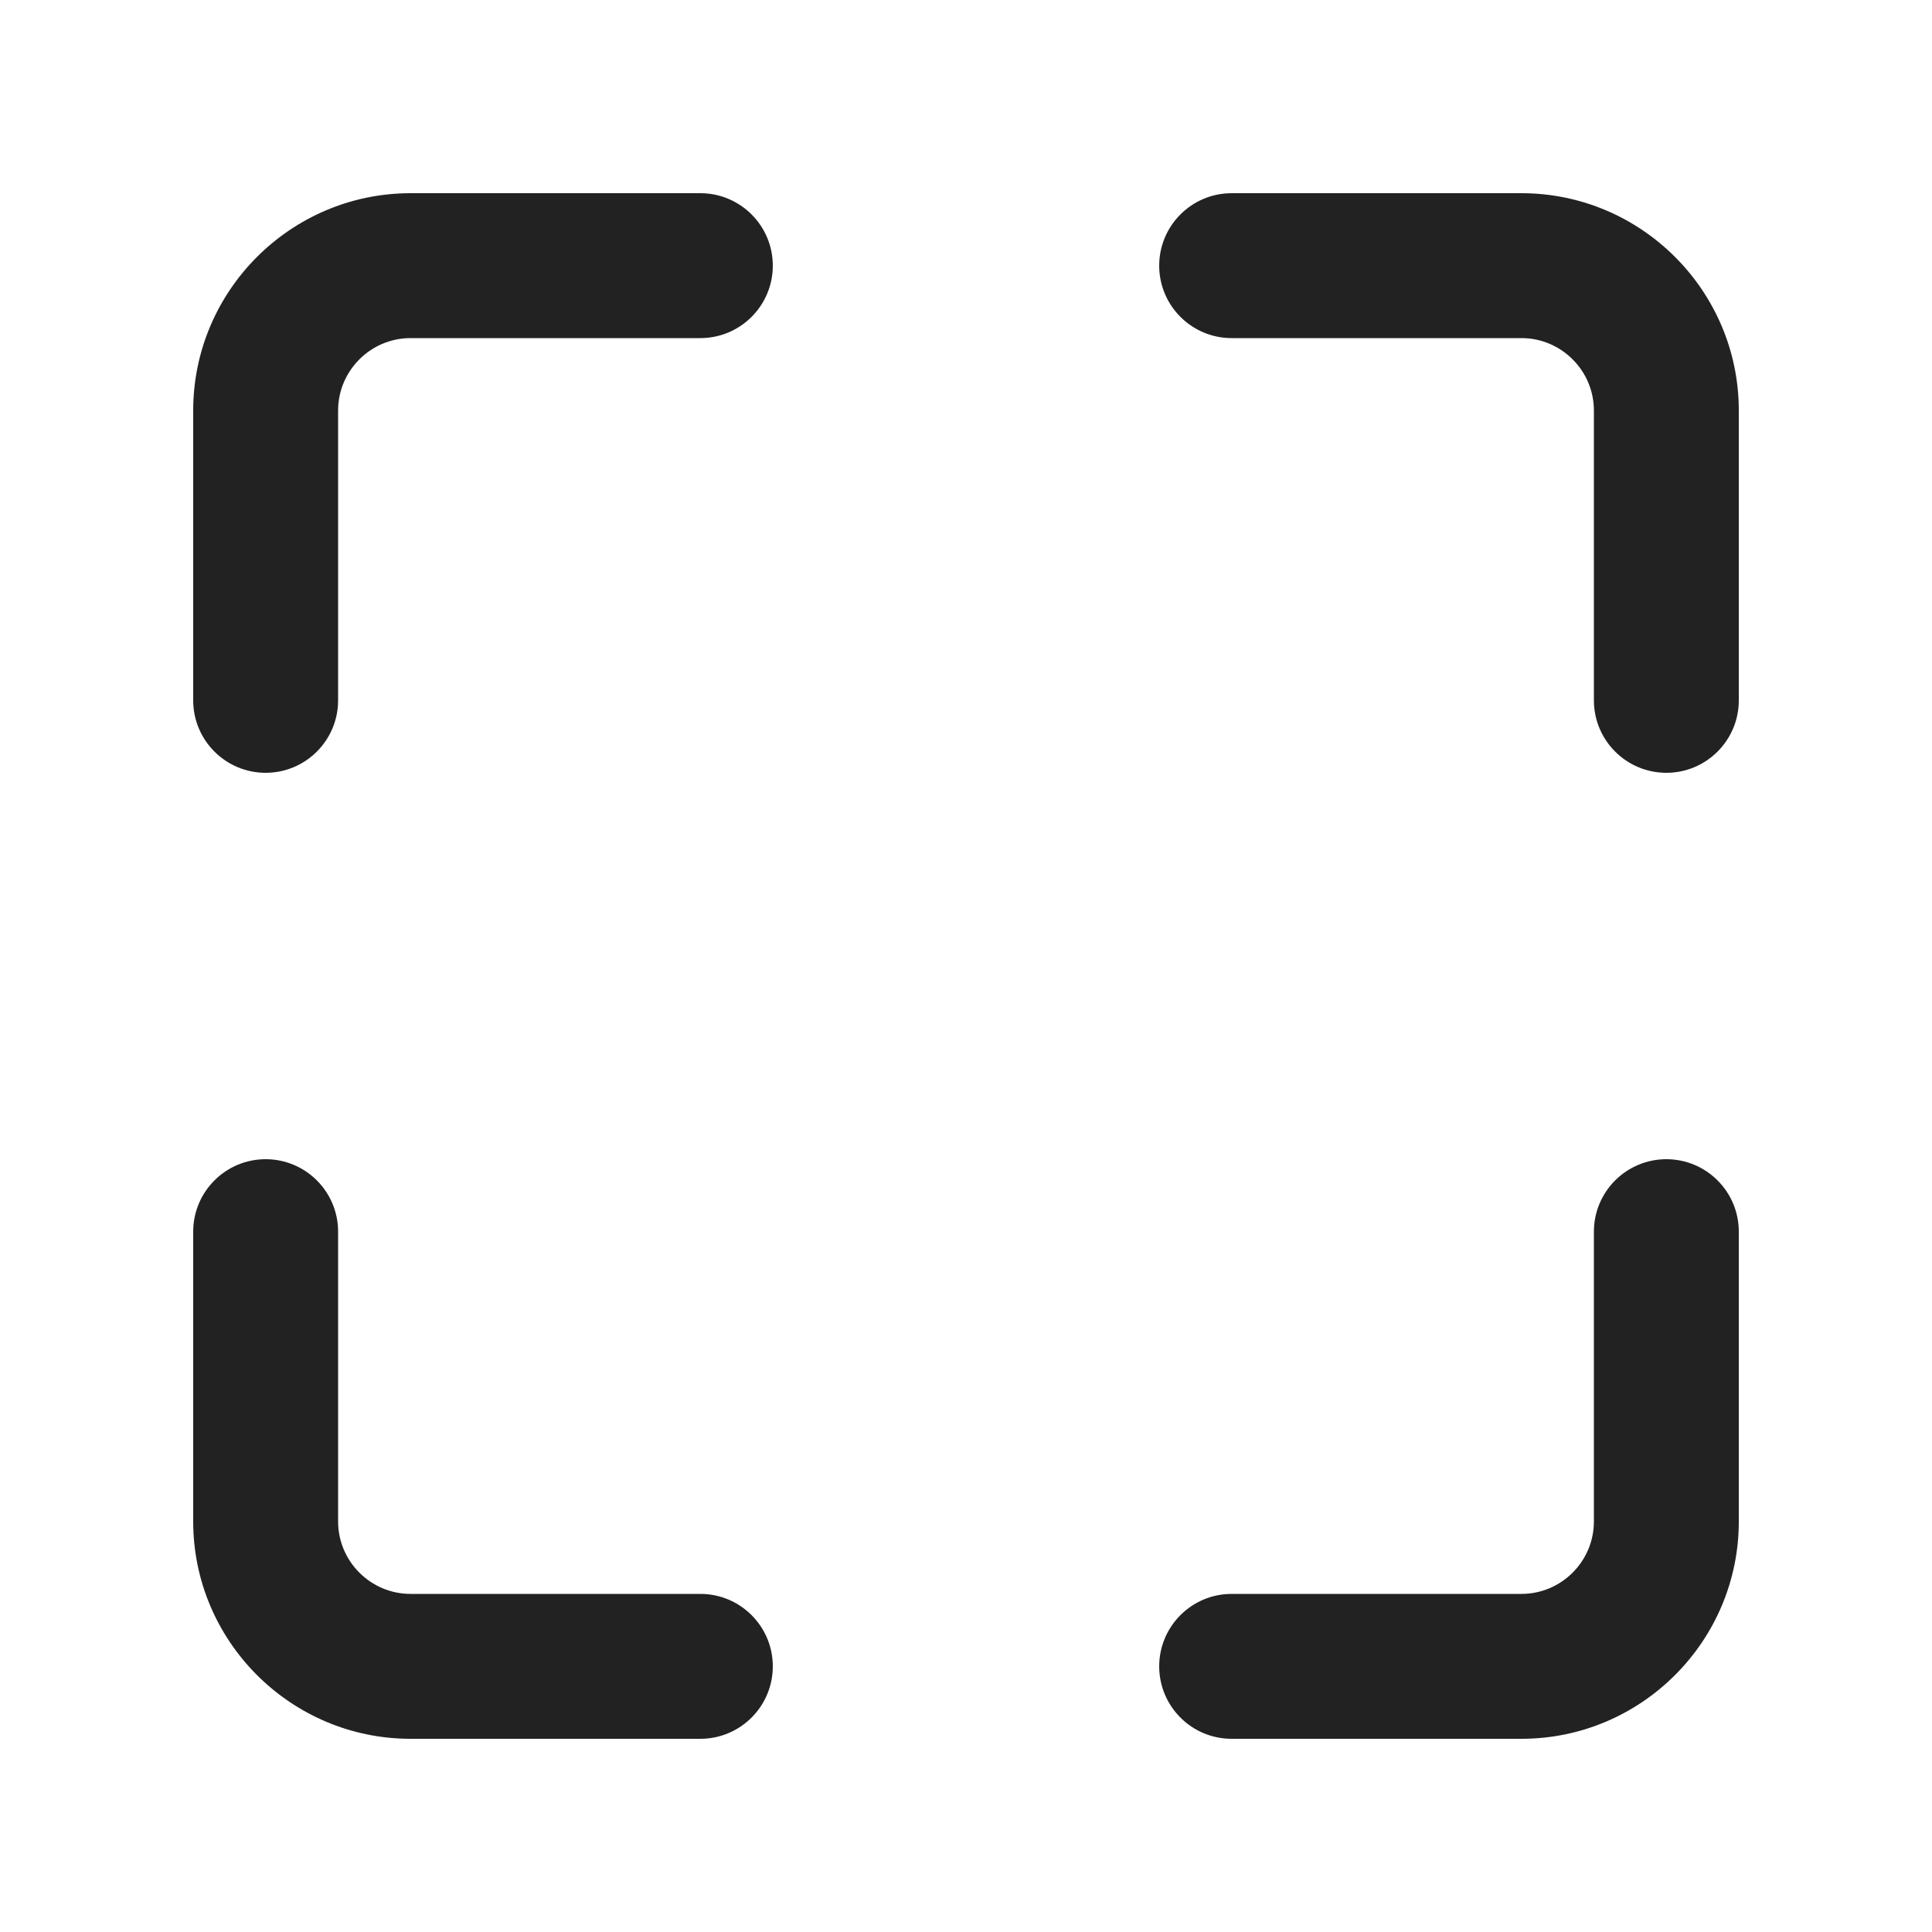 <?xml version="1.0" encoding="UTF-8"?>
<svg xmlns="http://www.w3.org/2000/svg" width="20" height="20" viewBox="0 0 20 20">
  <path d="M17.25,8c-.414,0-.75-.336-.75-.75v-3c0-.413-.337-.75-.75-.75h-3c-.414,0-.75-.336-.75-.75s.336-.75.75-.75h3c1.24,0,2.25,1.01,2.25,2.25v3c0,.414-.336.75-.75.75Z" fill="#222"/>
  <path d="M2.75,8c-.414,0-.75-.336-.75-.75v-3c0-1.24,1.01-2.25,2.25-2.25h3c.414,0,.75.336.75.75s-.336.75-.75.75h-3c-.413,0-.75.337-.75.75v3c0,.414-.336.75-.75.75Z" fill="#222"/>
  <path d="M7.25,18h-3c-1.24,0-2.25-1.01-2.25-2.25v-3c0-.414.336-.75.75-.75s.75.336.75.75v3c0,.413.337.75.75.75h3c.414,0,.75.336.75.75s-.336.75-.75.75Z" fill="#222"/>
  <path d="M15.75,18h-3c-.414,0-.75-.336-.75-.75s.336-.75.75-.75h3c.413,0,.75-.337.75-.75v-3c0-.414.336-.75.75-.75s.75.336.75.75v3c0,1.24-1.01,2.25-2.25,2.25Z" fill="#222"/>
</svg>
